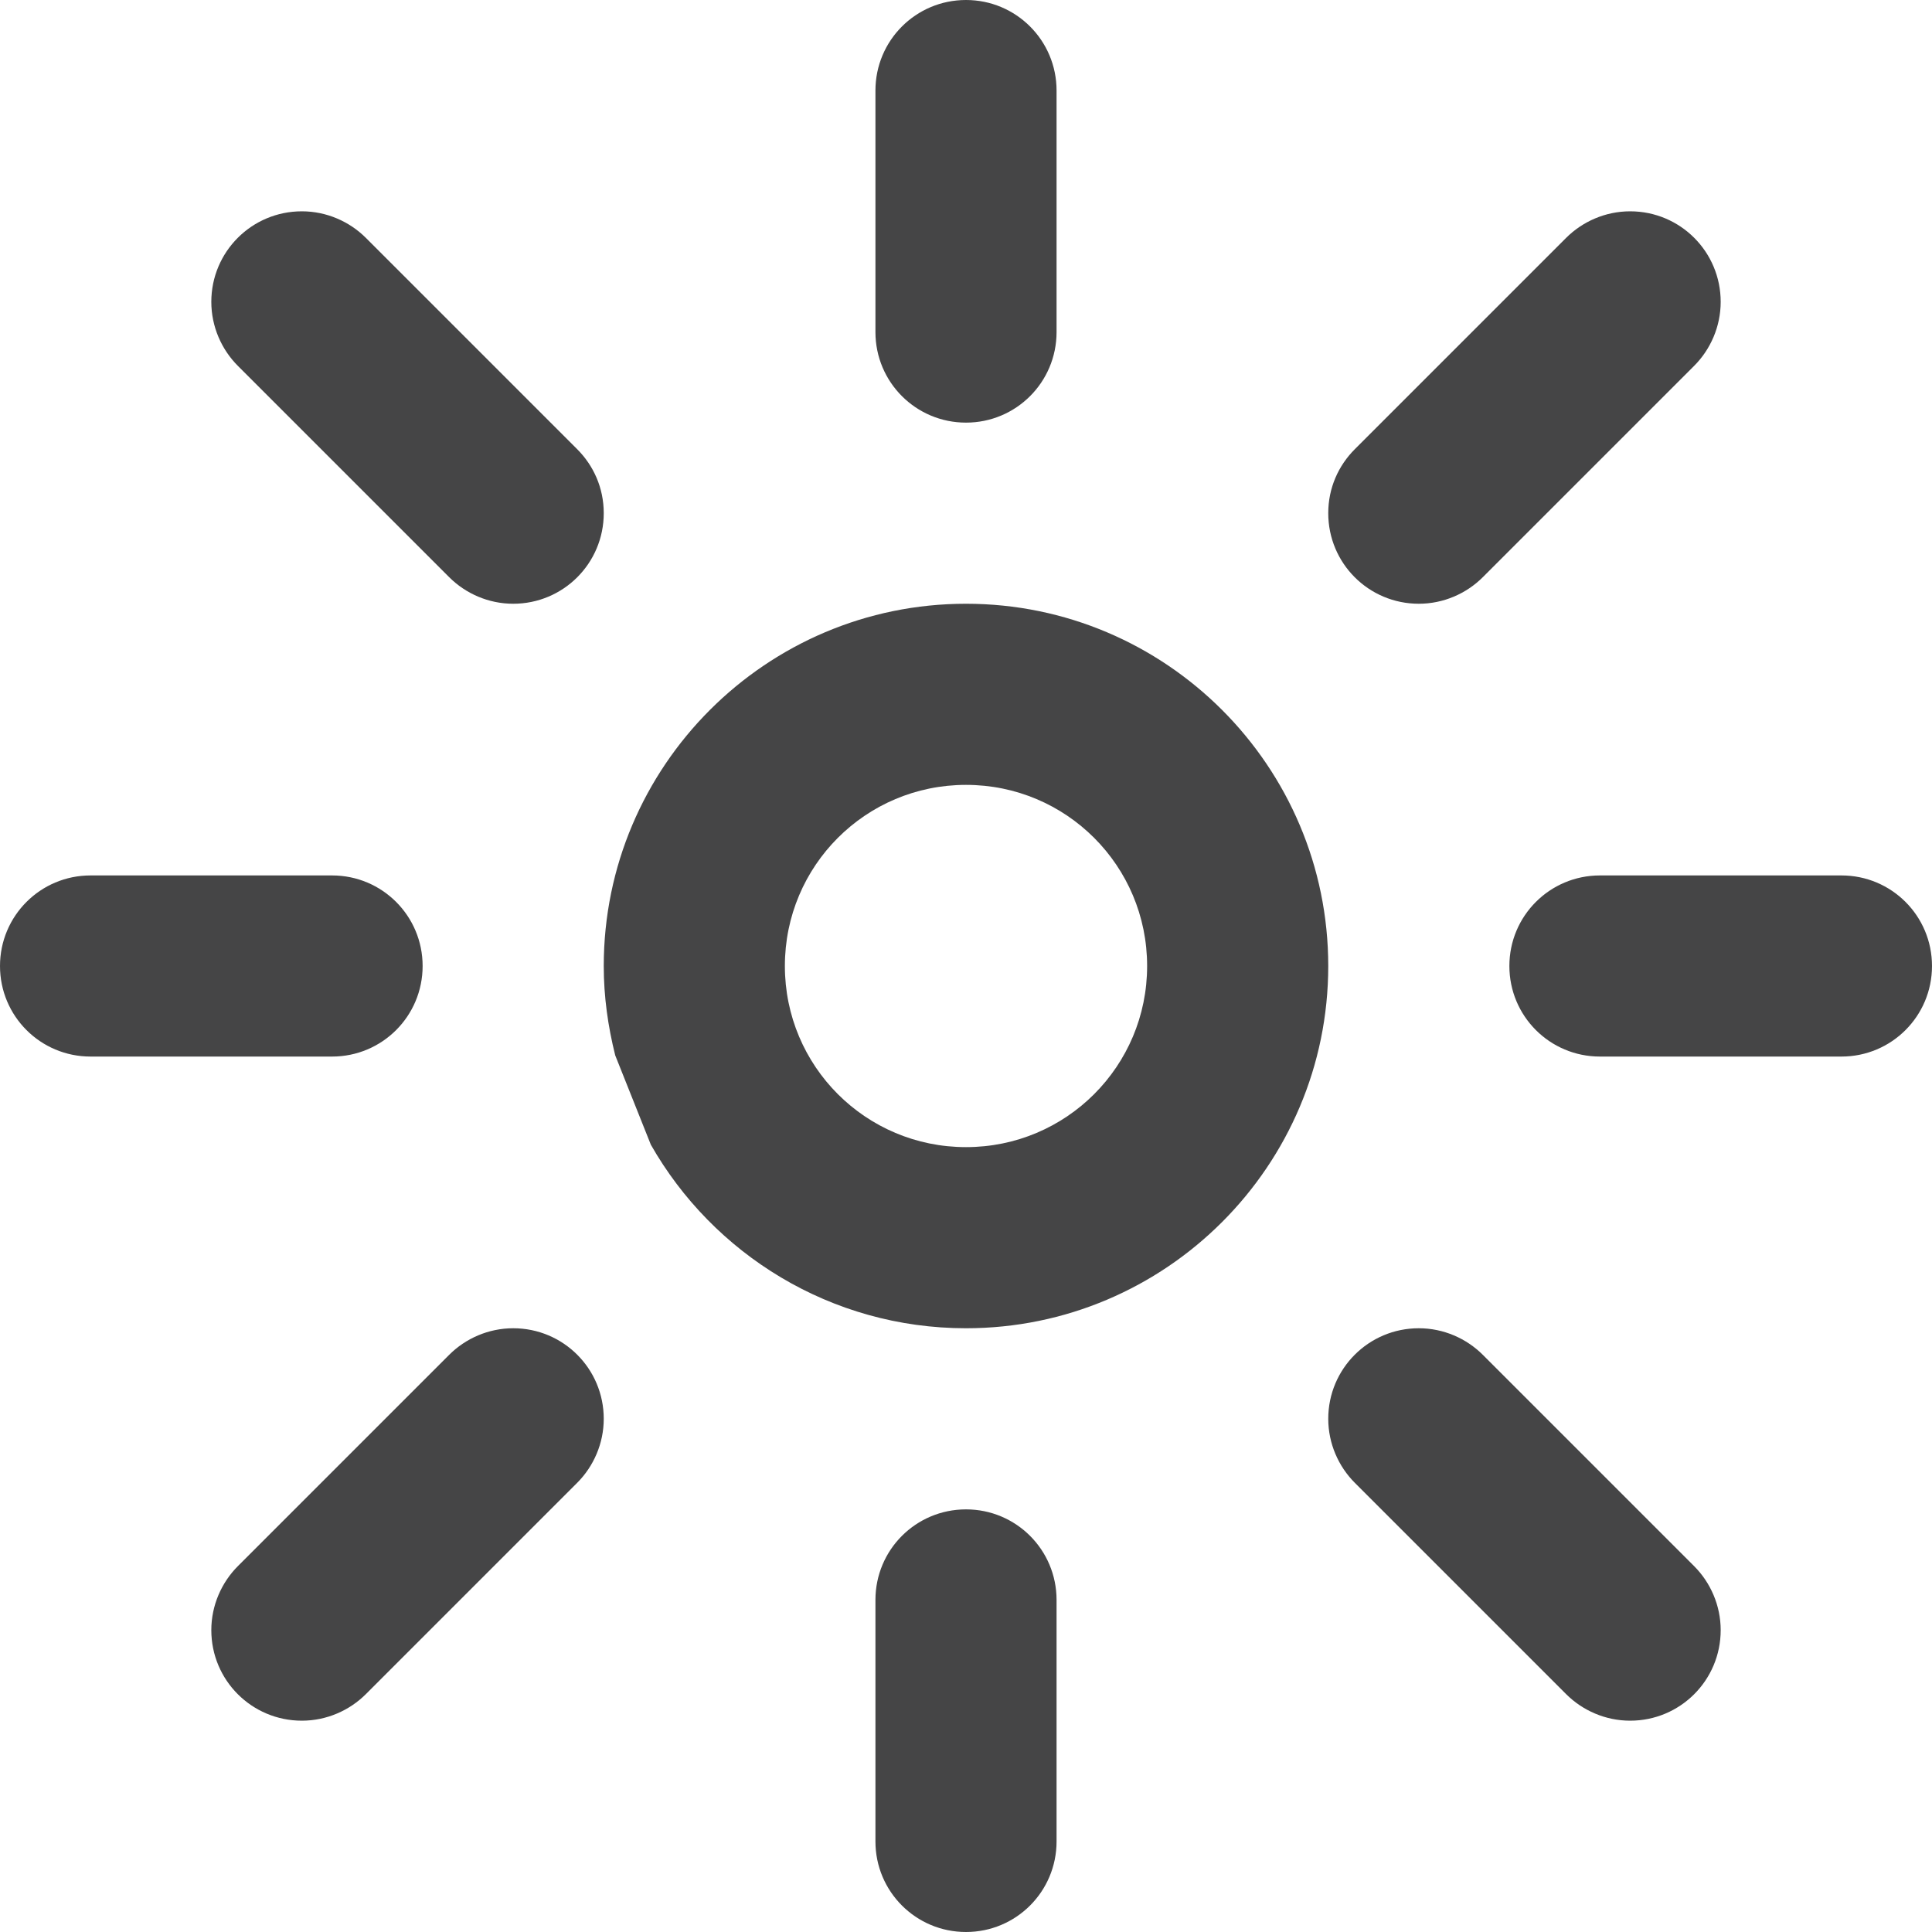<svg id="SvgjsSvg1020" xmlns="http://www.w3.org/2000/svg" version="1.1" xmlns:xlink="http://www.w3.org/1999/xlink" xmlns:svgjs="http://svgjs.com/svgjs" width="32" height="32"><defs id="SvgjsDefs1021"></defs><path id="SvgjsPath1022" d="M1206 1494C1203.76 1494 1201.81 1492.77 1200.78 1490.96L1200.19 1489.48C1200.07 1489 1200 1488.51 1200 1488C1200 1484.69 1202.69 1482 1206 1482C1209.31 1482 1212 1484.69 1212 1488C1212 1491.31 1209.31 1494 1206 1494ZM1214.56 1481.56C1214.29 1481.83 1213.91 1482 1213.5 1482C1212.67 1482 1212 1481.33 1212 1480.5C1212 1480.08 1212.17 1479.71 1212.44 1479.44L1215.94 1475.94C1216.21 1475.67 1216.59 1475.5 1217 1475.5C1217.83 1475.5 1218.5 1476.17 1218.5 1477C1218.5 1477.41 1218.33 1477.79 1218.06 1478.06ZM1196.06 1500.06C1195.79 1500.33 1195.41 1500.5 1195 1500.5C1194.17 1500.5 1193.5 1499.83 1193.5 1499C1193.5 1498.59 1193.67 1498.21 1193.94 1497.94L1197.44 1494.44C1197.71 1494.17 1198.09 1494 1198.5 1494C1199.33 1494 1200 1494.67 1200 1495.5C1200 1495.91 1199.83 1496.29 1199.56 1496.56ZM1198.5 1482C1198.09 1482 1197.71 1481.83 1197.44 1481.56L1193.94 1478.06C1193.67 1477.79 1193.5 1477.41 1193.5 1477C1193.5 1476.17 1194.17 1475.5 1195 1475.5C1195.41 1475.5 1195.79 1475.67 1196.06 1475.94L1199.56 1479.44C1199.83 1479.71 1200 1480.08 1200 1480.5C1200 1481.33 1199.33 1482 1198.5 1482ZM1206 1485C1204.34 1485 1203 1486.34 1203 1488C1203 1489.66 1204.34 1491 1206 1491C1207.66 1491 1209 1489.66 1209 1488C1209 1486.34 1207.66 1485 1206 1485ZM1220.5 1489.5L1216.5 1489.5C1215.67 1489.5 1215 1488.83 1215 1488C1215 1487.17 1215.67 1486.5 1216.5 1486.5L1220.5 1486.5C1221.33 1486.5 1222 1487.17 1222 1488C1222 1488.83 1221.33 1489.5 1220.5 1489.5ZM1206 1479C1205.17 1479 1204.5 1478.33 1204.5 1477.5L1204.5 1473.5C1204.5 1472.67 1205.17 1472 1206 1472C1206.83 1472 1207.5 1472.67 1207.5 1473.5L1207.5 1477.5C1207.5 1478.33 1206.83 1479 1206 1479ZM1197 1488C1197 1488.83 1196.33 1489.5 1195.5 1489.5L1191.5 1489.5C1190.67 1489.5 1190 1488.83 1190 1488C1190 1487.17 1190.67 1486.5 1191.5 1486.5L1195.5 1486.5C1196.33 1486.5 1197 1487.17 1197 1488ZM1206 1497C1206.83 1497 1207.5 1497.67 1207.5 1498.5L1207.5 1502.5C1207.5 1503.33 1206.83 1504 1206 1504C1205.17 1504 1204.5 1503.33 1204.5 1502.5L1204.5 1498.5C1204.5 1497.67 1205.17 1497 1206 1497ZM1212 1495.5C1212 1495.91 1212.17 1496.29 1212.44 1496.56L1215.94 1500.06C1216.21 1500.33 1216.59 1500.5 1217 1500.5C1217.83 1500.5 1218.5 1499.83 1218.5 1499C1218.5 1498.59 1218.33 1498.21 1218.06 1497.94L1214.56 1494.44C1214.29 1494.17 1213.91 1494 1213.5 1494C1212.67 1494 1212 1494.67 1212 1495.5Z " fill="#454546" transform="matrix(1,0,0,1,-1190,-1472)"></path></svg>
